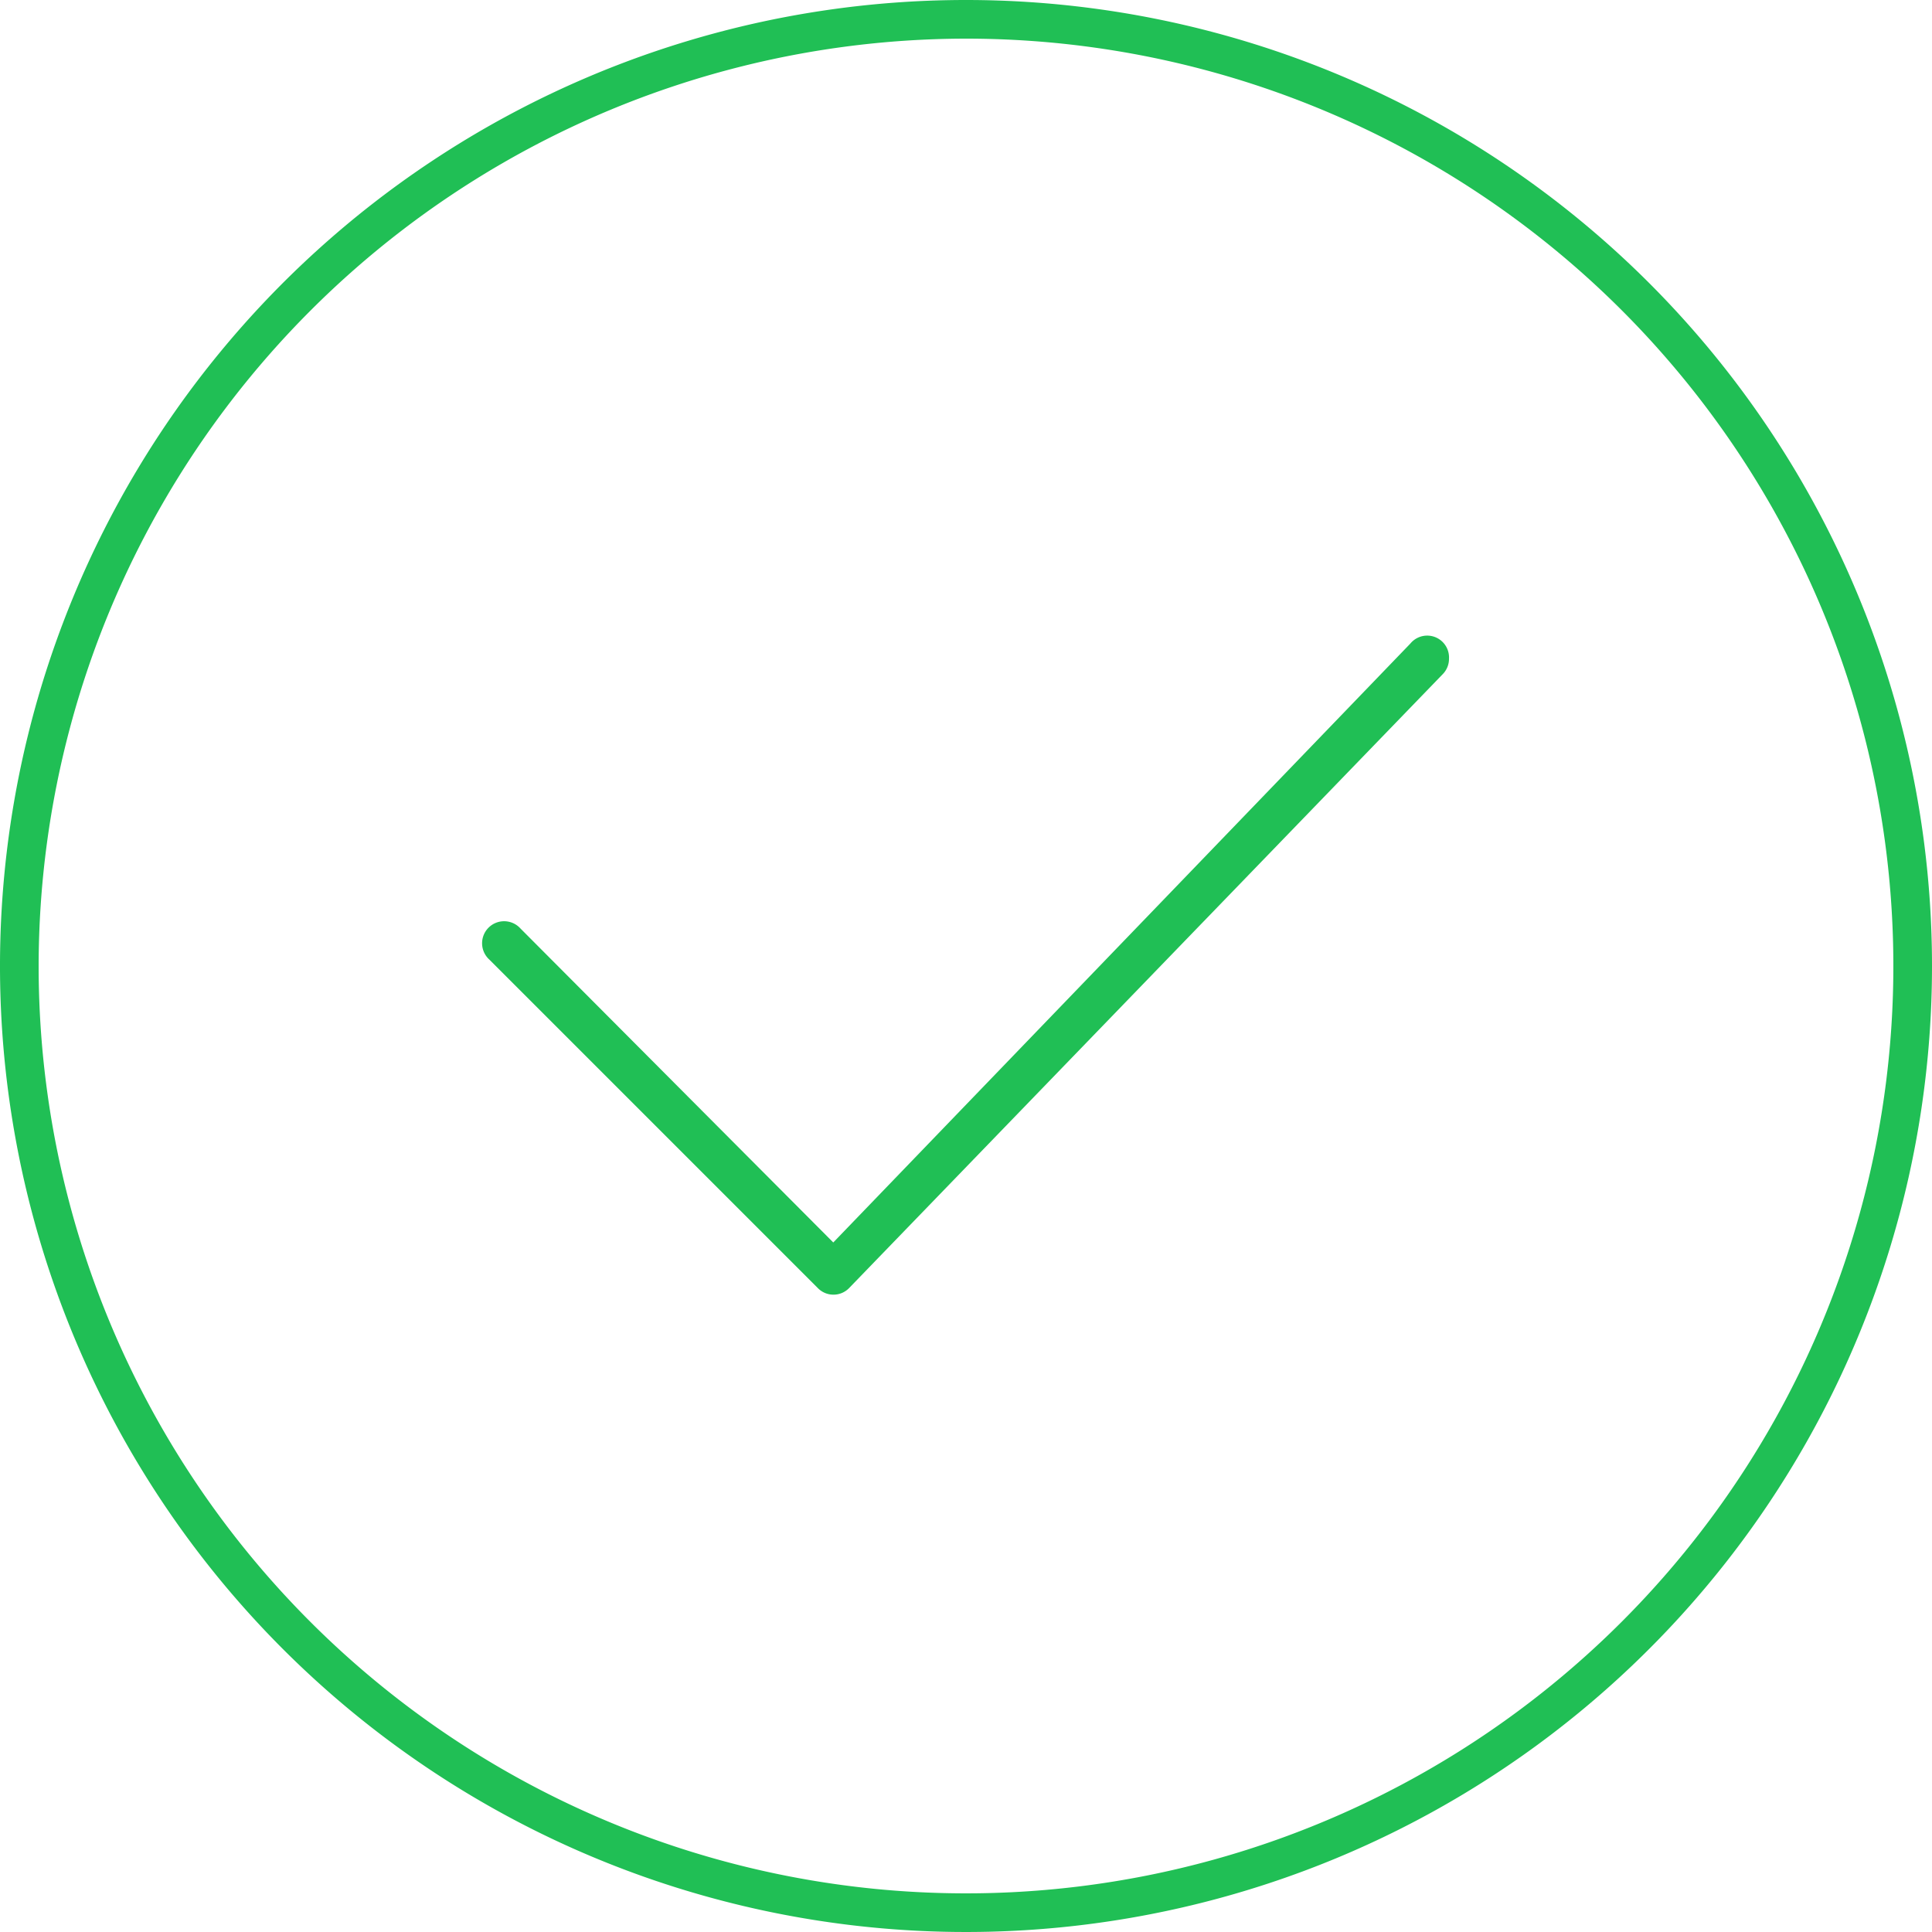 <svg xmlns="http://www.w3.org/2000/svg" viewBox="0 0 100 100"><defs><style>.cls-1{fill:#20bf55;}</style></defs><title>CP-Valide</title><g id="General"><g id="Checkmark_1_2x.png" data-name="Checkmark 1@2x.png"><path class="cls-1" d="M75,34.09a1.13,1.13,0,0,0-2-.78h0l-29.87,31L26.94,48.06a1.14,1.14,0,1,0-1.61,1.61l17,17a1.13,1.13,0,0,0,1.62,0h0L74.69,34.88h0A1.13,1.13,0,0,0,75,34.09Z"/></g><path class="cls-1" d="M50,2A48,48,0,1,1,2,50,48.05,48.05,0,0,1,50,2m0-2a50,50,0,1,0,50,50A50,50,0,0,0,50,0Z"/></g></svg>